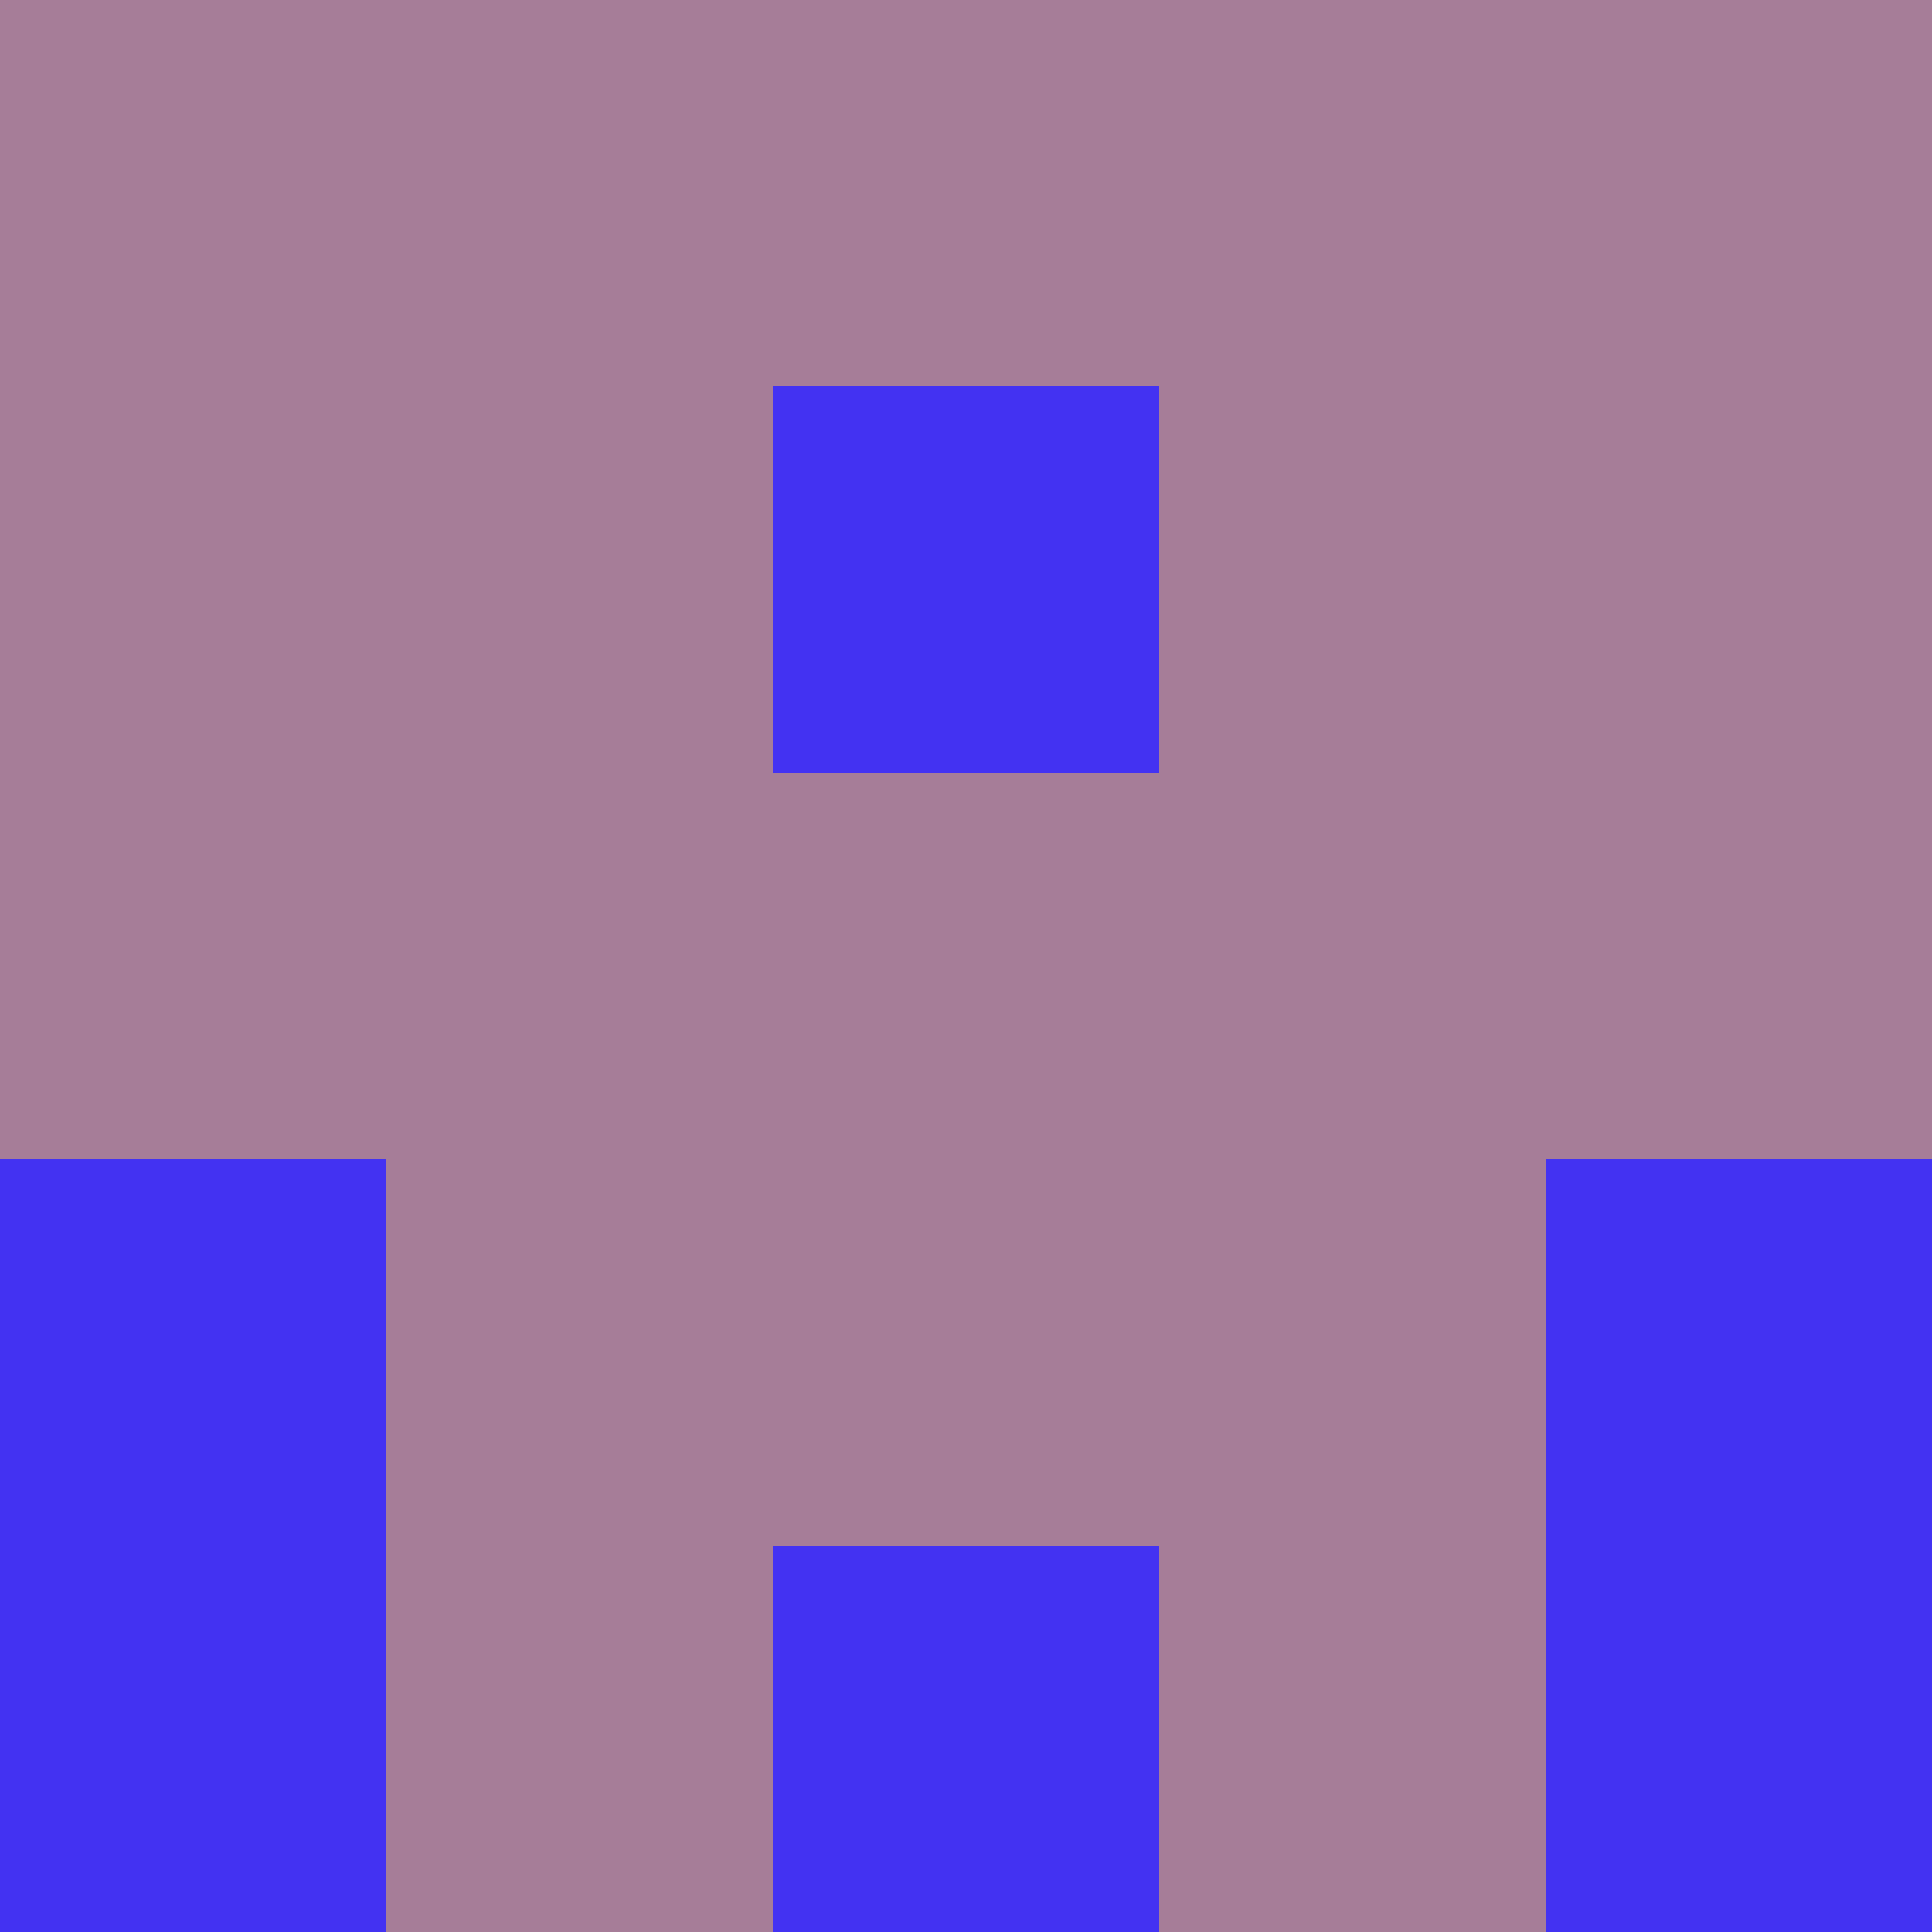 <?xml version="1.0" encoding="utf-8"?>
<!DOCTYPE svg PUBLIC "-//W3C//DTD SVG 20010904//EN"
        "http://www.w3.org/TR/2001/REC-SVG-20010904/DTD/svg10.dtd">

<svg viewBox="0 0 5 5"
     xmlns="http://www.w3.org/2000/svg"
     xmlns:xlink="http://www.w3.org/1999/xlink">

            <rect x ="0" y="0"
          width="1" height="1"
          fill="#A67D98"></rect>
        <rect x ="4" y="0"
          width="1" height="1"
          fill="#A67D98"></rect>
        <rect x ="1" y="0"
          width="1" height="1"
          fill="#A67D98"></rect>
        <rect x ="3" y="0"
          width="1" height="1"
          fill="#A67D98"></rect>
        <rect x ="2" y="0"
          width="1" height="1"
          fill="#A67D98"></rect>
                <rect x ="0" y="1"
          width="1" height="1"
          fill="#A67D98"></rect>
        <rect x ="4" y="1"
          width="1" height="1"
          fill="#A67D98"></rect>
        <rect x ="1" y="1"
          width="1" height="1"
          fill="#A67D98"></rect>
        <rect x ="3" y="1"
          width="1" height="1"
          fill="#A67D98"></rect>
        <rect x ="2" y="1"
          width="1" height="1"
          fill="#4332F2"></rect>
                <rect x ="0" y="2"
          width="1" height="1"
          fill="#A67D98"></rect>
        <rect x ="4" y="2"
          width="1" height="1"
          fill="#A67D98"></rect>
        <rect x ="1" y="2"
          width="1" height="1"
          fill="#A67D98"></rect>
        <rect x ="3" y="2"
          width="1" height="1"
          fill="#A67D98"></rect>
        <rect x ="2" y="2"
          width="1" height="1"
          fill="#A67D98"></rect>
                <rect x ="0" y="3"
          width="1" height="1"
          fill="#4332F2"></rect>
        <rect x ="4" y="3"
          width="1" height="1"
          fill="#4332F2"></rect>
        <rect x ="1" y="3"
          width="1" height="1"
          fill="#A67D98"></rect>
        <rect x ="3" y="3"
          width="1" height="1"
          fill="#A67D98"></rect>
        <rect x ="2" y="3"
          width="1" height="1"
          fill="#A67D98"></rect>
                <rect x ="0" y="4"
          width="1" height="1"
          fill="#4332F2"></rect>
        <rect x ="4" y="4"
          width="1" height="1"
          fill="#4332F2"></rect>
        <rect x ="1" y="4"
          width="1" height="1"
          fill="#A67D98"></rect>
        <rect x ="3" y="4"
          width="1" height="1"
          fill="#A67D98"></rect>
        <rect x ="2" y="4"
          width="1" height="1"
          fill="#4332F2"></rect>
        </svg>

